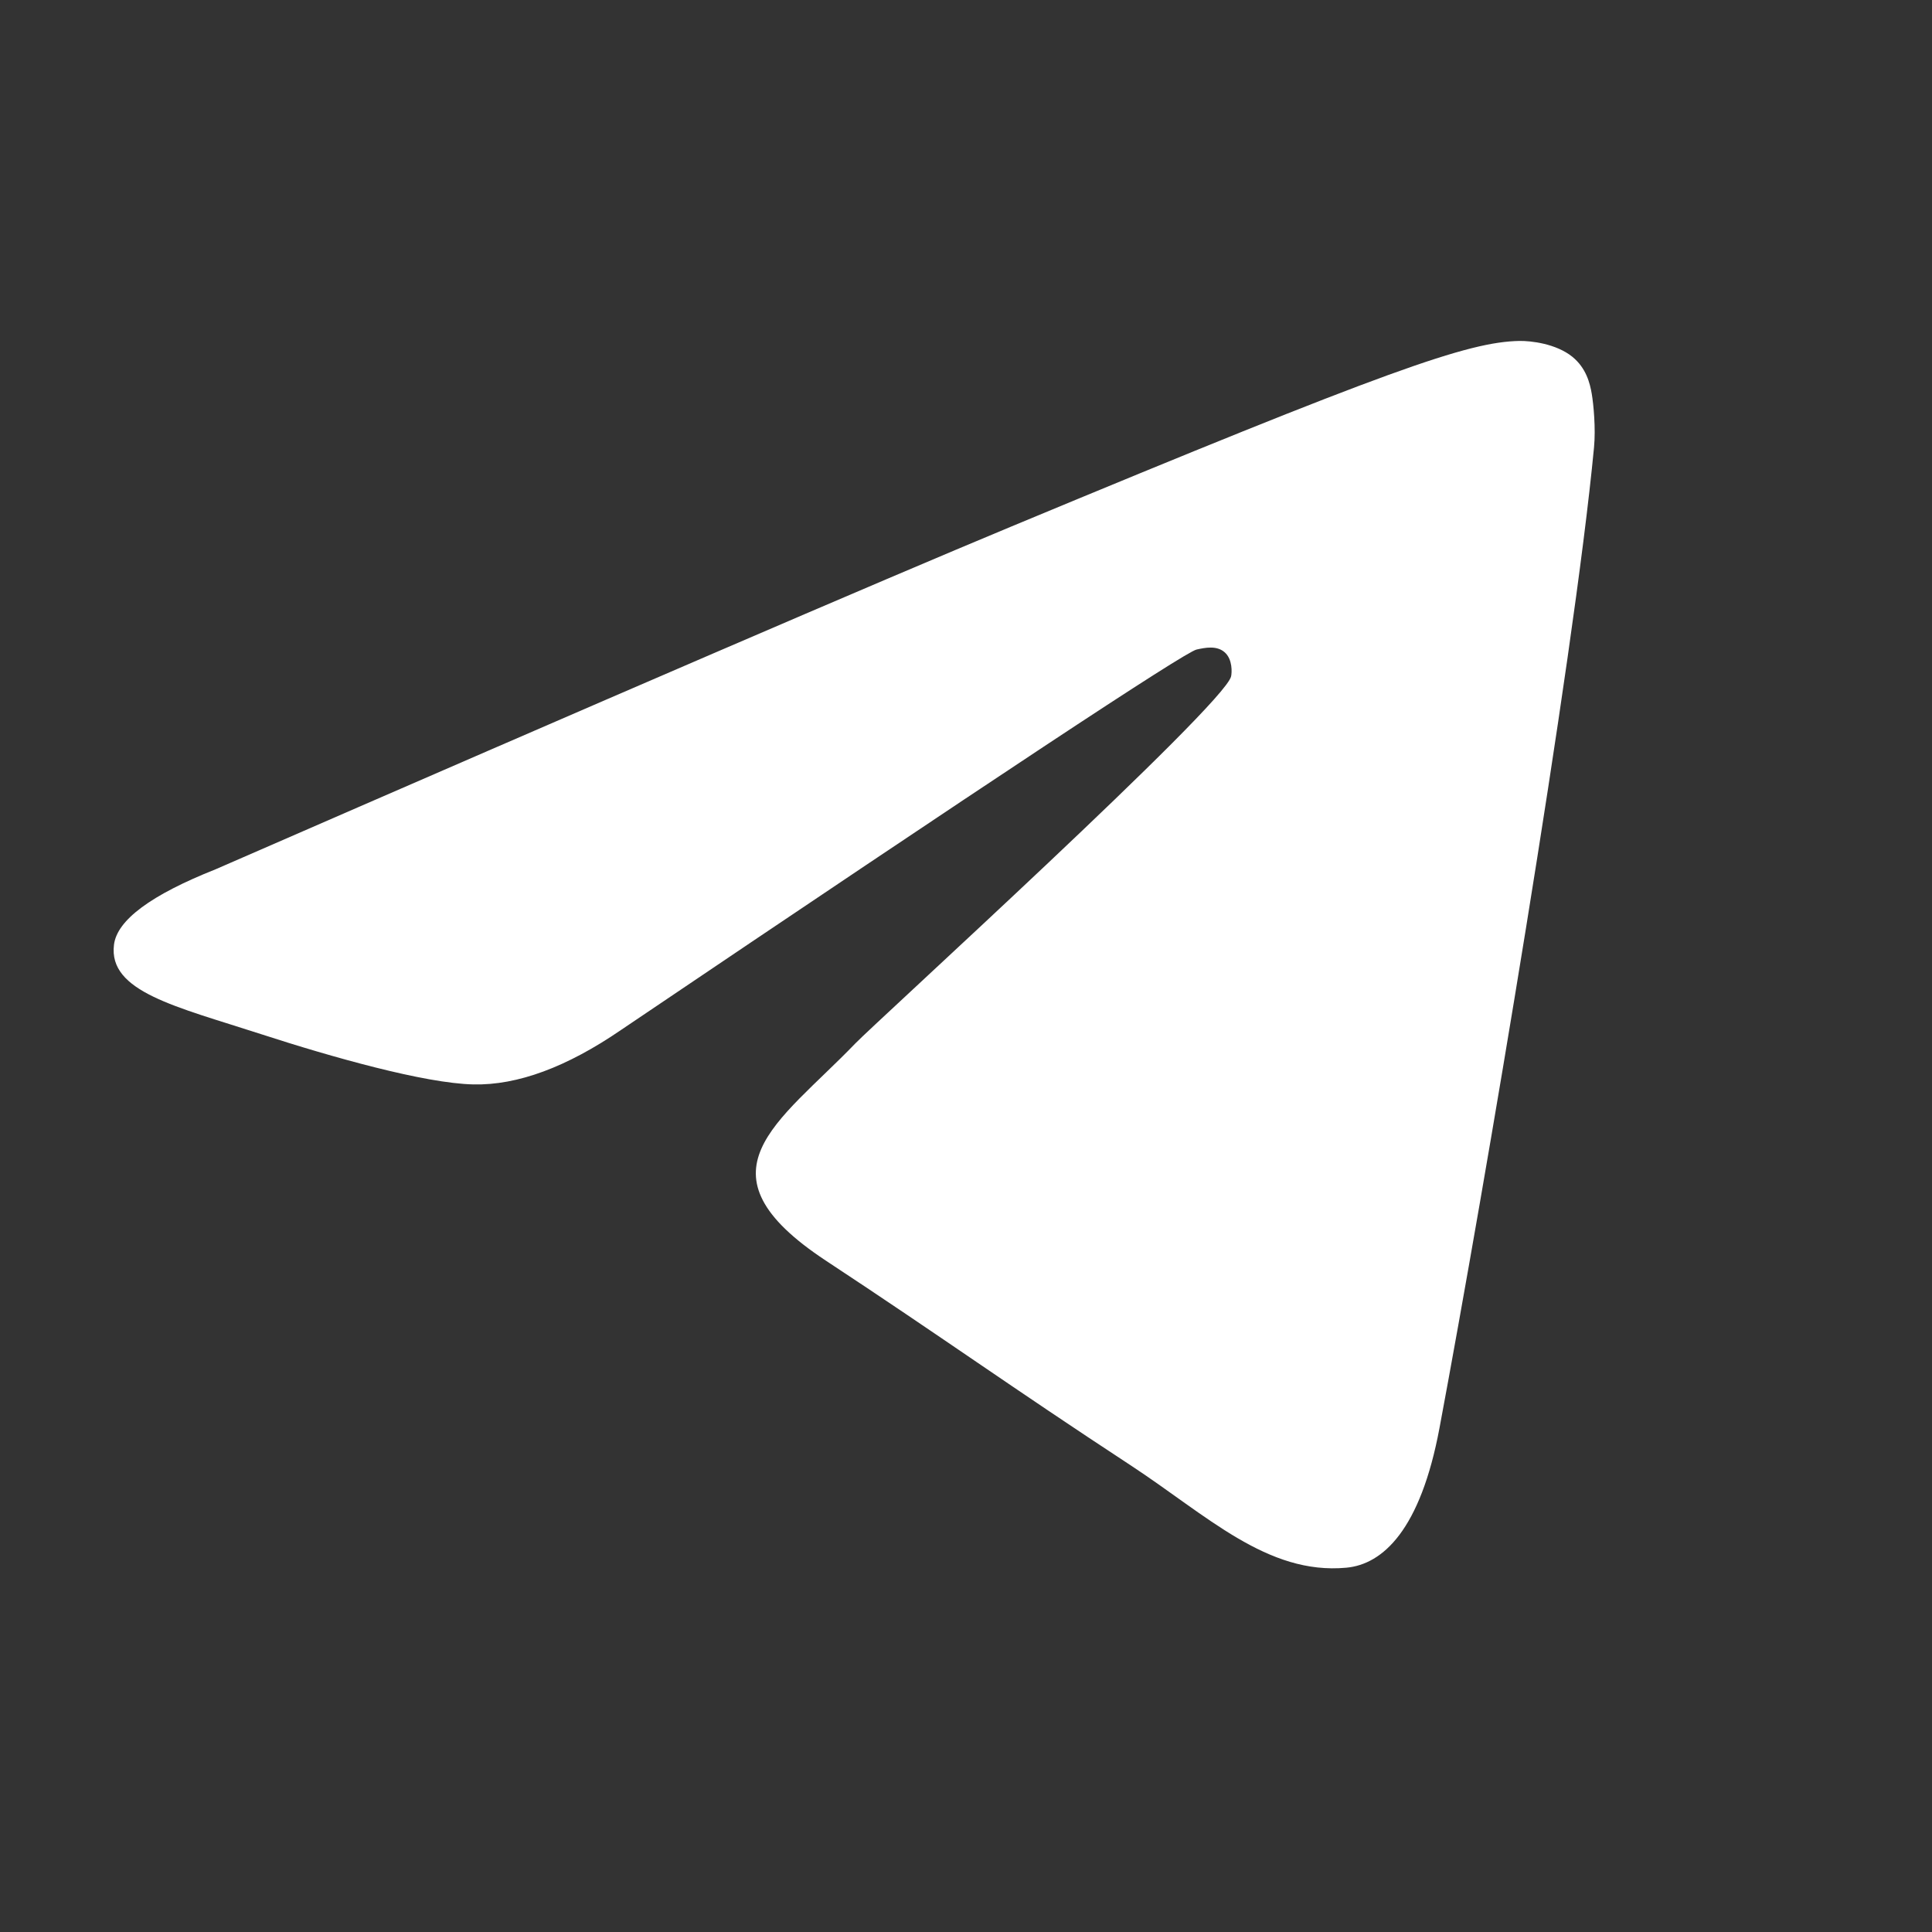 <svg width="34" height="34" viewBox="0 0 34 34" fill="none" xmlns="http://www.w3.org/2000/svg">
<rect x="0" y="0" width="34" height="34" fill="#333333" stroke="none"/>
<path fill-rule="evenodd" clip-rule="evenodd" d="M3.792 15.299C10.788 12.25 15.454 10.241 17.788 9.27C24.453 6.498 25.838 6.016 26.741 6C26.939 5.997 27.383 6.046 27.671 6.279C27.913 6.476 27.98 6.742 28.012 6.929C28.044 7.116 28.084 7.541 28.052 7.874C27.691 11.669 26.128 20.878 25.333 25.129C24.997 26.927 24.334 27.53 23.693 27.589C22.299 27.718 21.241 26.668 19.891 25.783C17.779 24.399 16.586 23.537 14.535 22.186C12.166 20.624 13.702 19.766 15.052 18.363C15.405 17.996 21.546 12.411 21.665 11.904C21.68 11.841 21.694 11.604 21.553 11.48C21.413 11.355 21.206 11.398 21.057 11.431C20.845 11.48 17.47 13.71 10.933 18.123C9.975 18.78 9.108 19.101 8.331 19.084C7.474 19.066 5.825 18.599 4.6 18.201C3.097 17.713 1.902 17.454 2.006 16.625C2.06 16.192 2.656 15.75 3.792 15.299Z" fill="white"/>
</svg>

